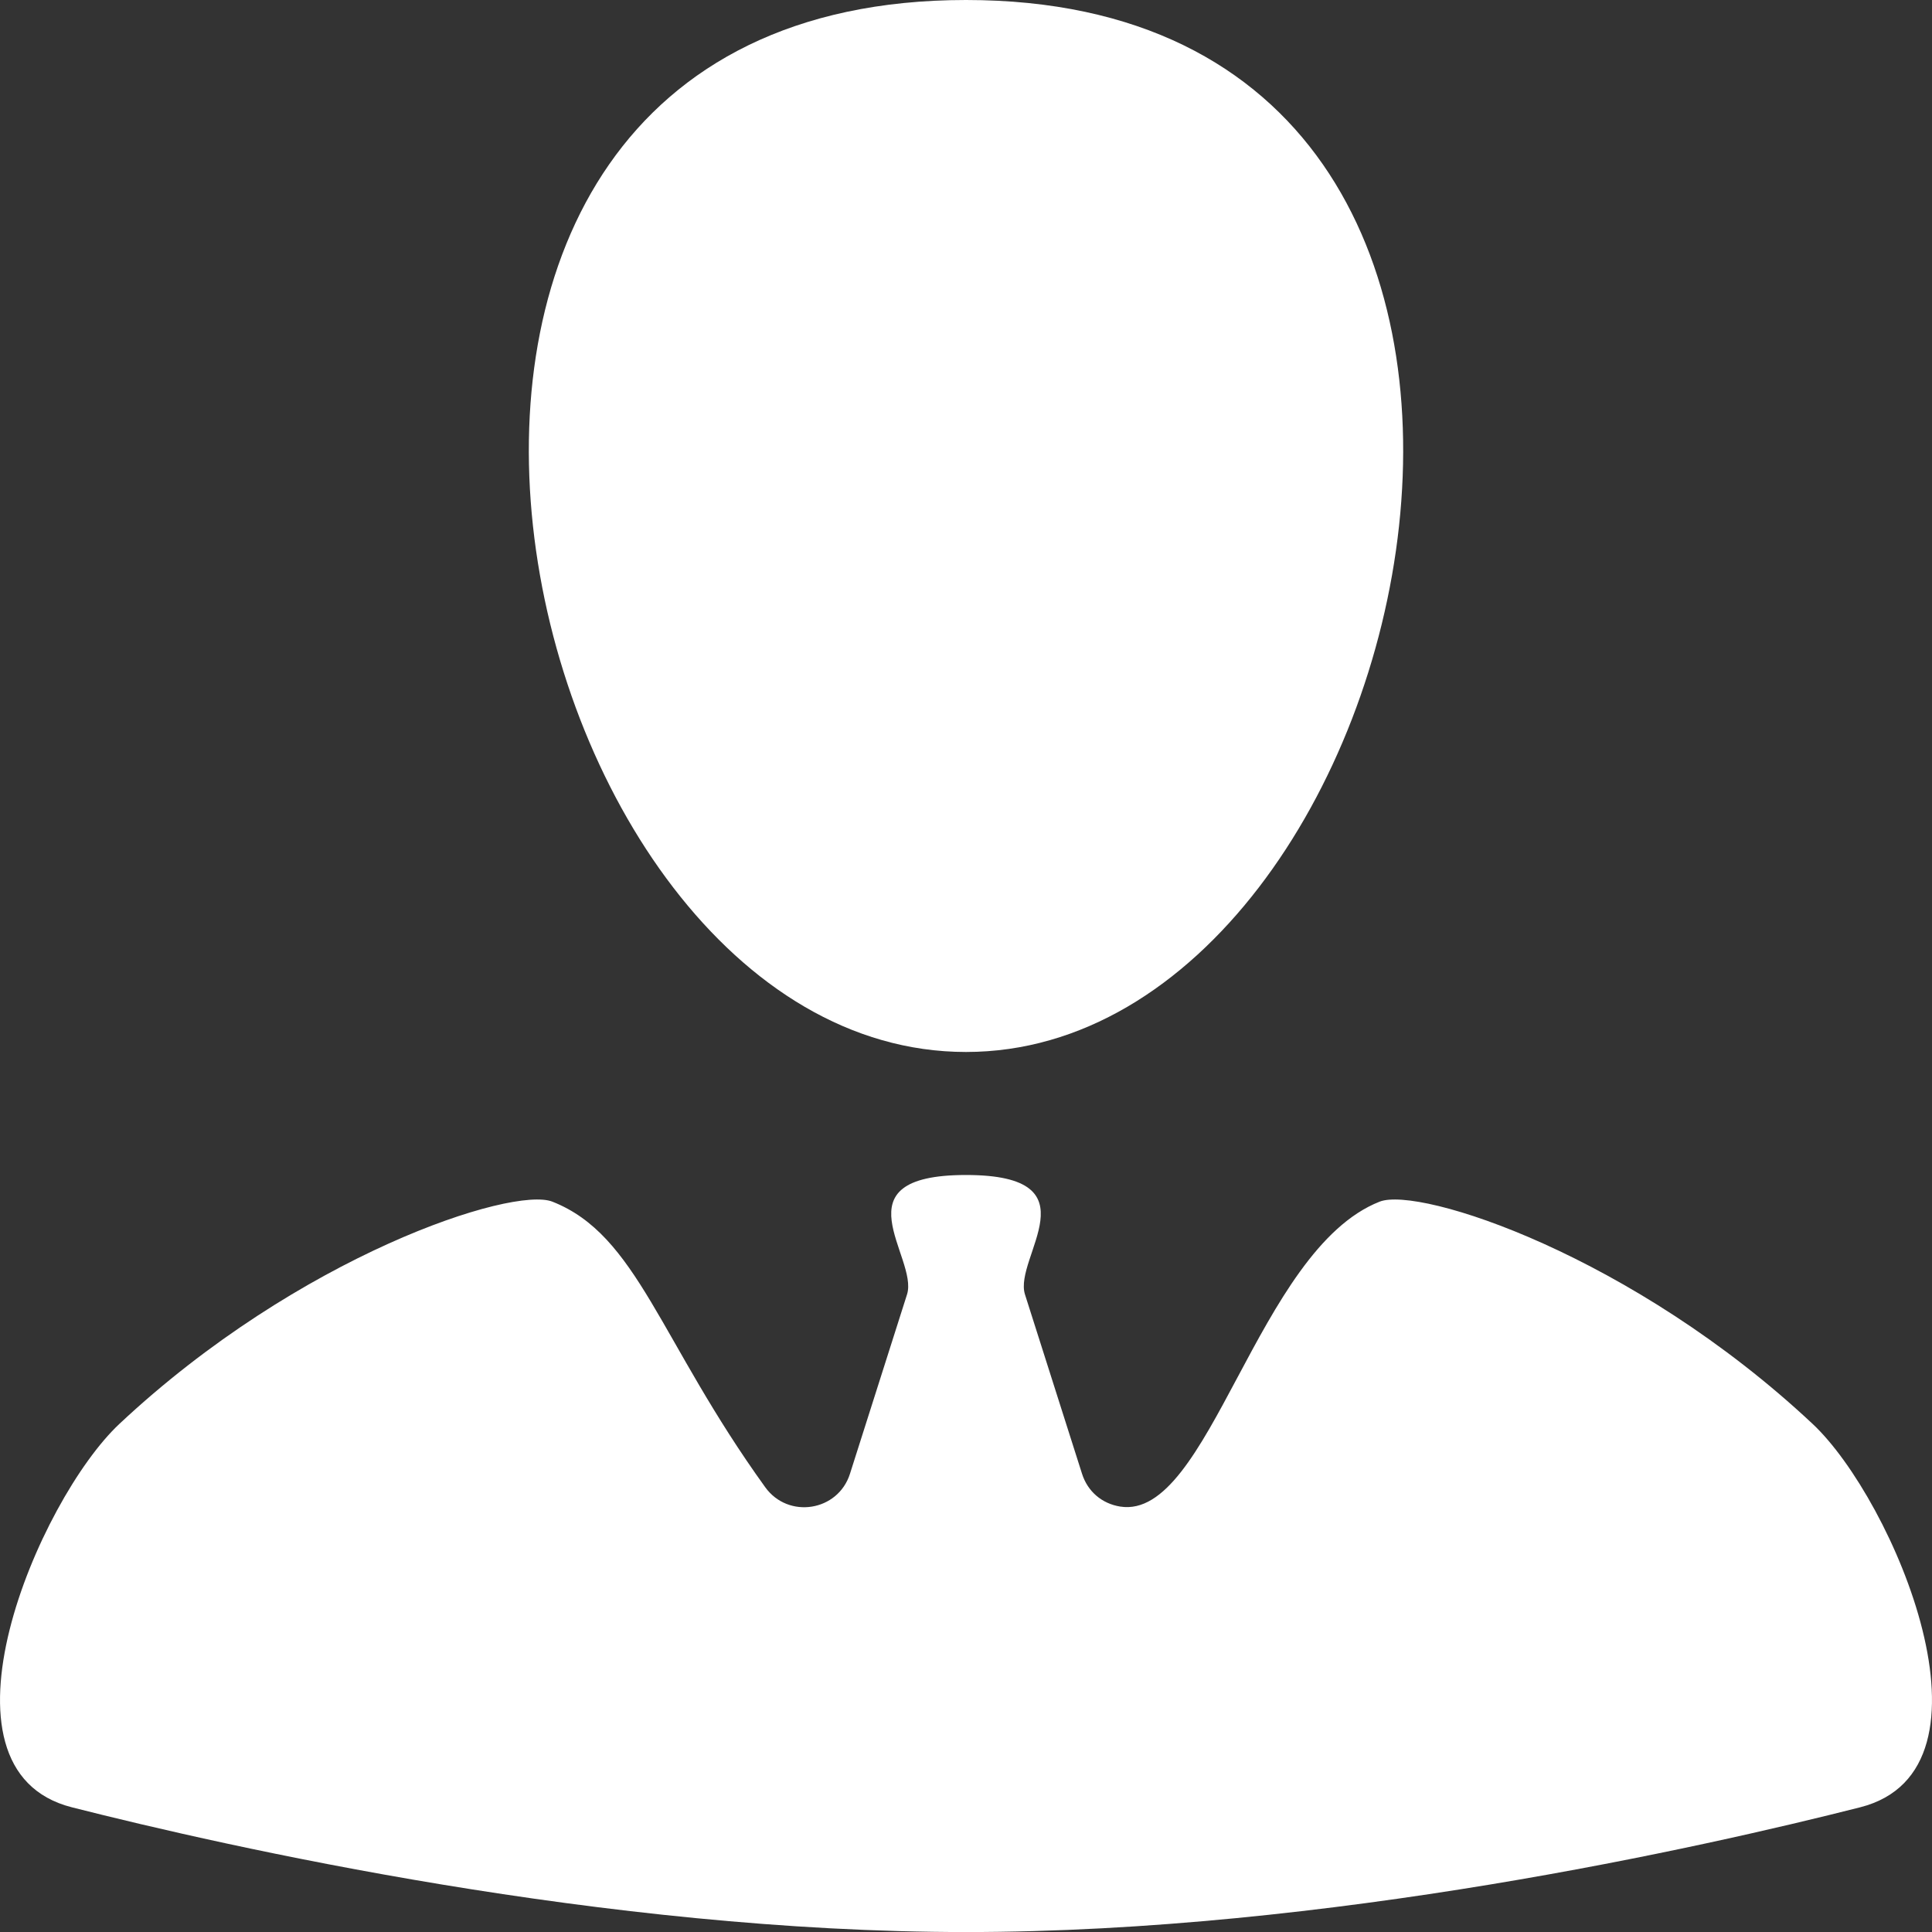 <svg xmlns="http://www.w3.org/2000/svg" xml:space="preserve" version="1.1" viewBox="0 0 40 40" fill="#fff">
 <rect x="0" y="0" width="40" height="40" fill="#333333" stroke="none"/>
 <g>
  <path d="M20 0c14.316,0 9.592,21.78 0,21.78 -9.592,0 -14.316,-21.78 0,-21.78zm0 40.001c7.474,0 15.271,-1.76 18.513,-2.583 3.076,-0.782 0.688,-6.37 -0.984,-7.937 -3.724,-3.49 -8.139,-4.926 -8.965,-4.602 -2.537,0.997 -3.523,6.606 -5.371,6.313 -0.381,-0.061 -0.675,-0.314 -0.791,-0.68l-1.181 -3.712c-0.244,-0.765 1.499,-2.473 -1.221,-2.473 -2.72,0 -0.977,1.708 -1.221,2.473l-1.181 3.712c-0.247,0.78 -1.277,0.943 -1.755,0.279 -2.195,-3.044 -2.644,-5.219 -4.407,-5.912 -0.826,-0.324 -5.241,1.112 -8.965,4.602 -1.672,1.567 -4.06,7.155 -0.984,7.937 3.242,0.823 11.039,2.583 18.513,2.583z"/>
 </g>
</svg>